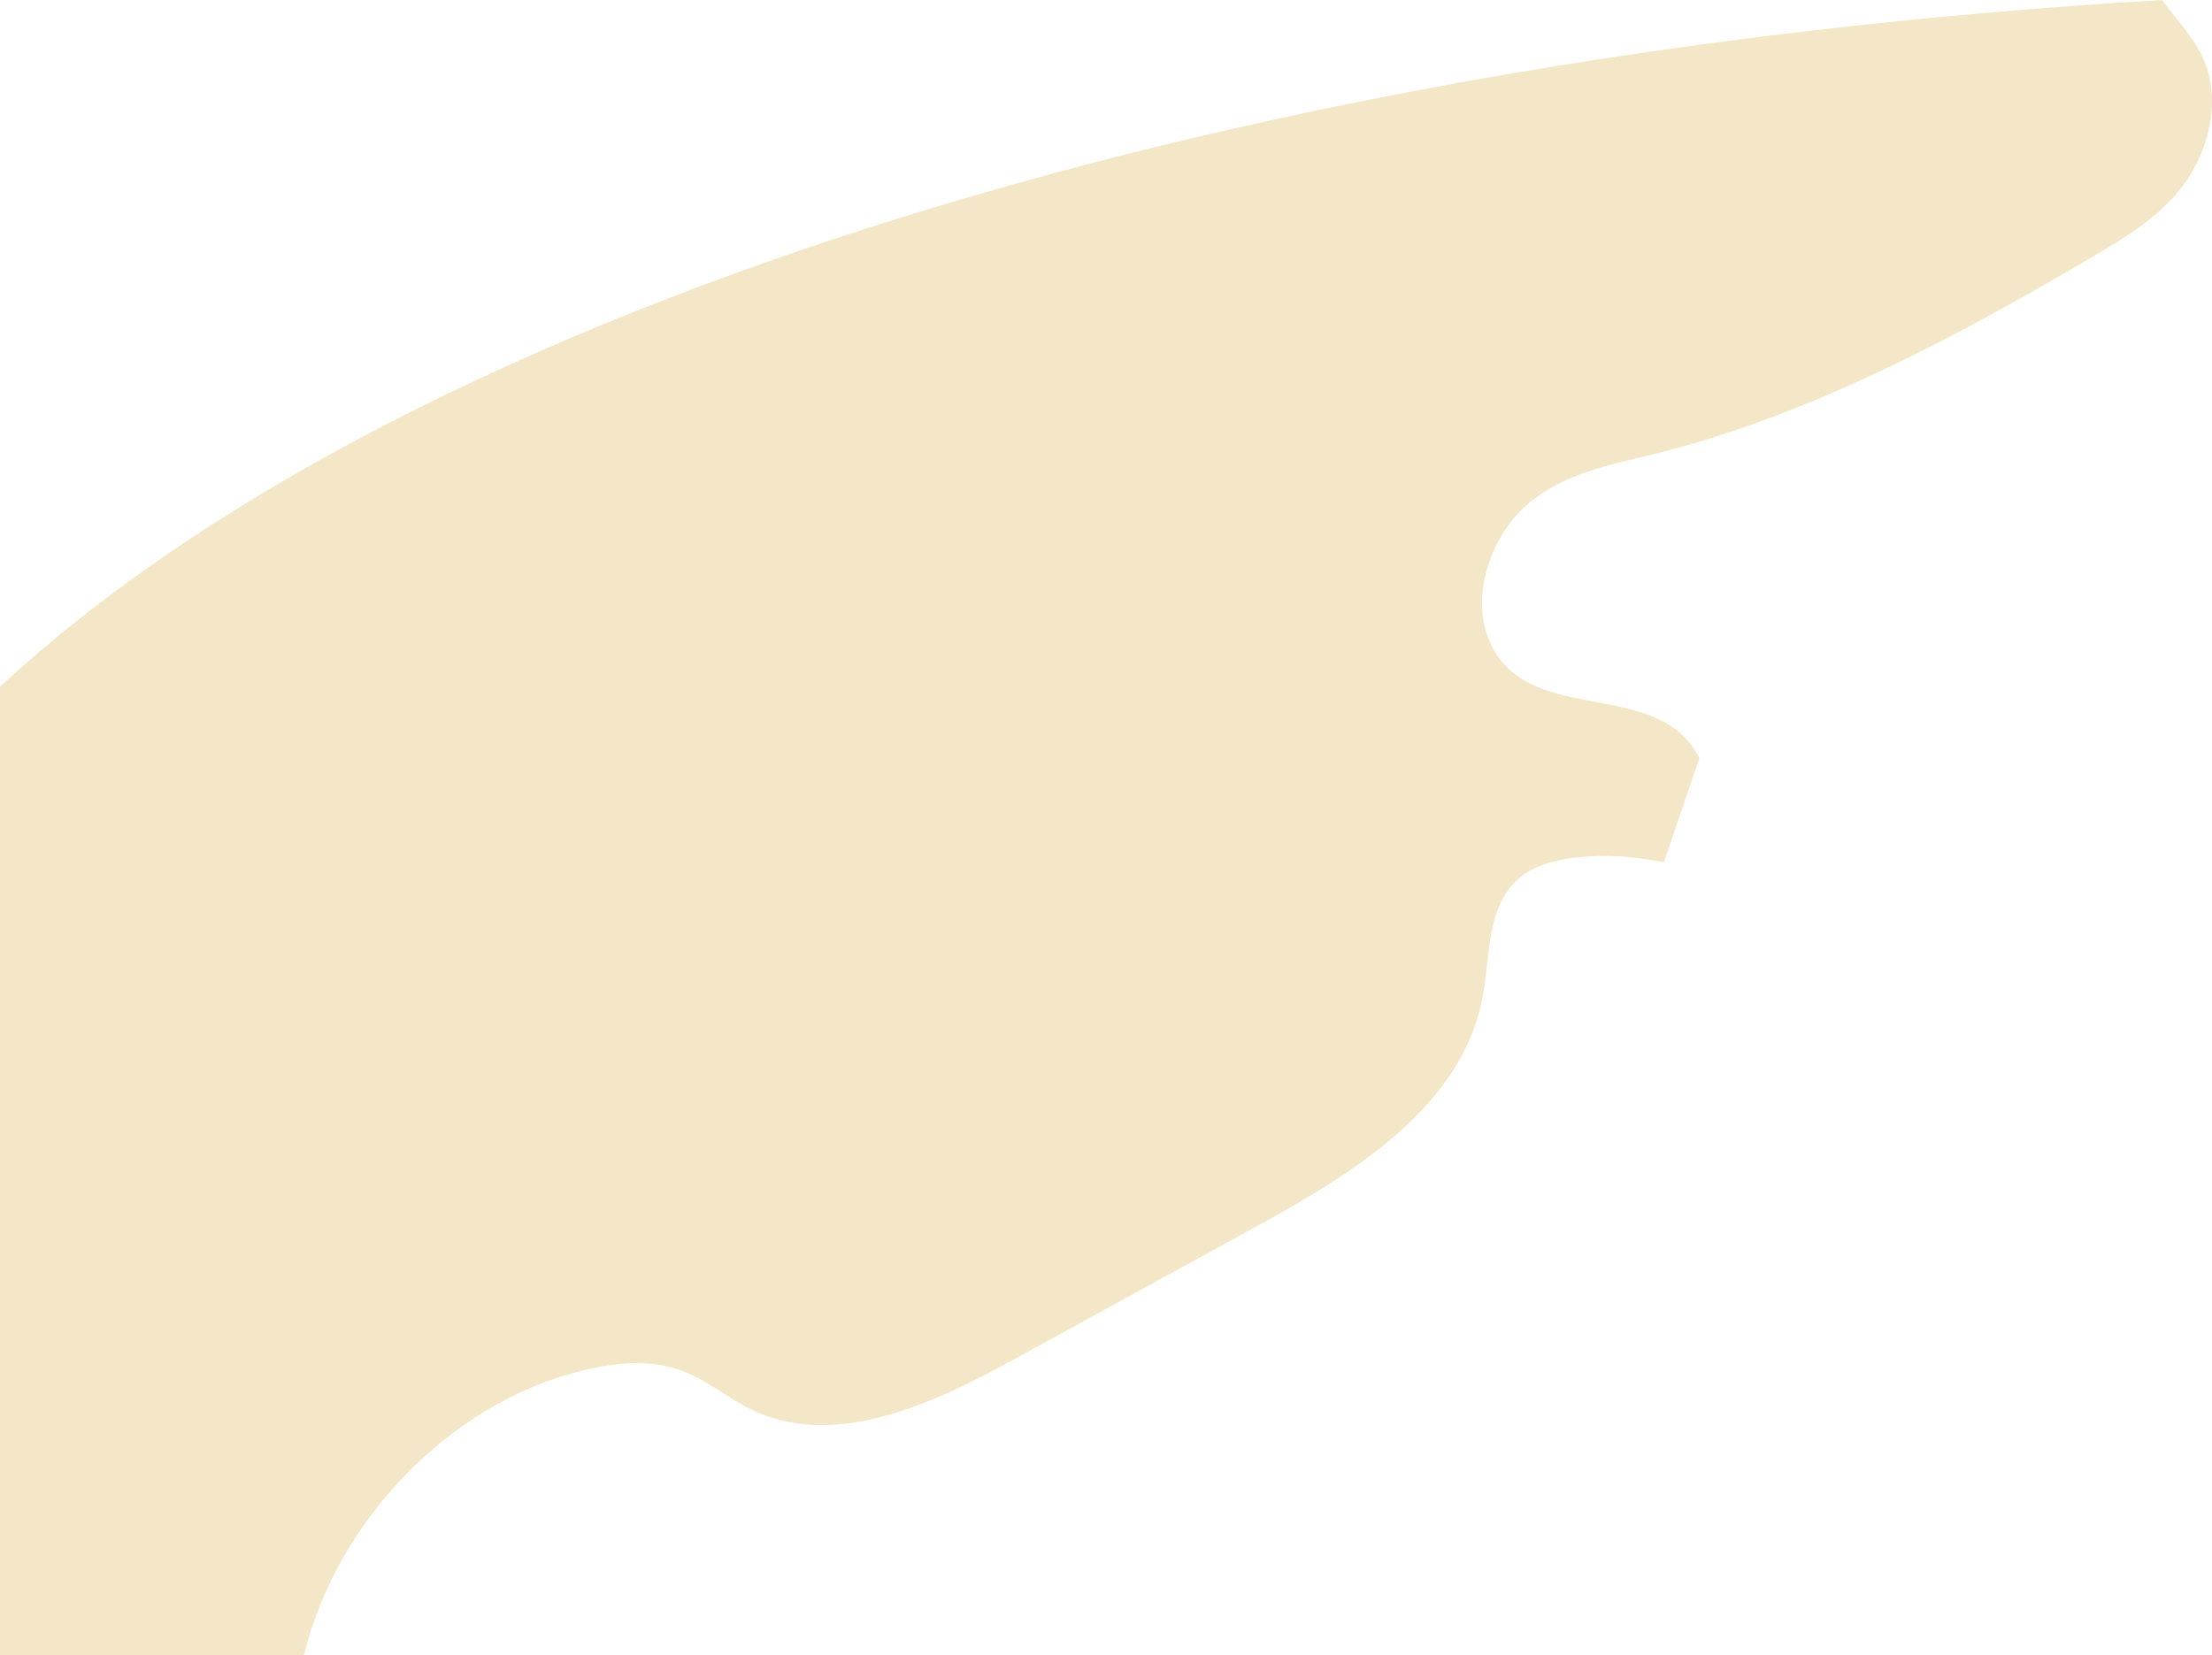 <svg xmlns="http://www.w3.org/2000/svg" viewBox="0 0 2359.72 1765.99"><defs><style>.cls-1{fill:#f4e7c7;}</style></defs><g id="Layer_2" data-name="Layer 2"><g id="Layer_1-2" data-name="Layer 1"><path class="cls-1" d="M324.23,1766c34.94-142.16,154.12-268.09,296.19-303.35,35.65-8.85,74.17-12.61,108.46.54,25.78,9.88,47.21,28.55,72,40.66,88.66,43.29,192.75-5,279.25-52.43l262.51-144c103.19-56.6,217.25-127.56,238.94-243.24,8.18-43.66,4.13-95,36.81-125.08,16.63-15.33,39.76-21.46,62.23-24,32.16-3.7,63.48-1.32,94.32,5l37.94-111.09c-43.75-86.71-177.93-33.31-221.75-120-24.85-49.17-1.08-116.8,37.68-150.27s87.86-42.44,134.53-53.92C1928.73,444.1,2084.8,361,2236.5,271.52c33.87-20,68.48-41.11,93.49-75.2s38.5-84.58,23.37-126.34c-10-27.66-30.46-47.09-46.9-70C1279.44,60.83,418.87,344.31,0,732.76V1766Z"/></g></g></svg>